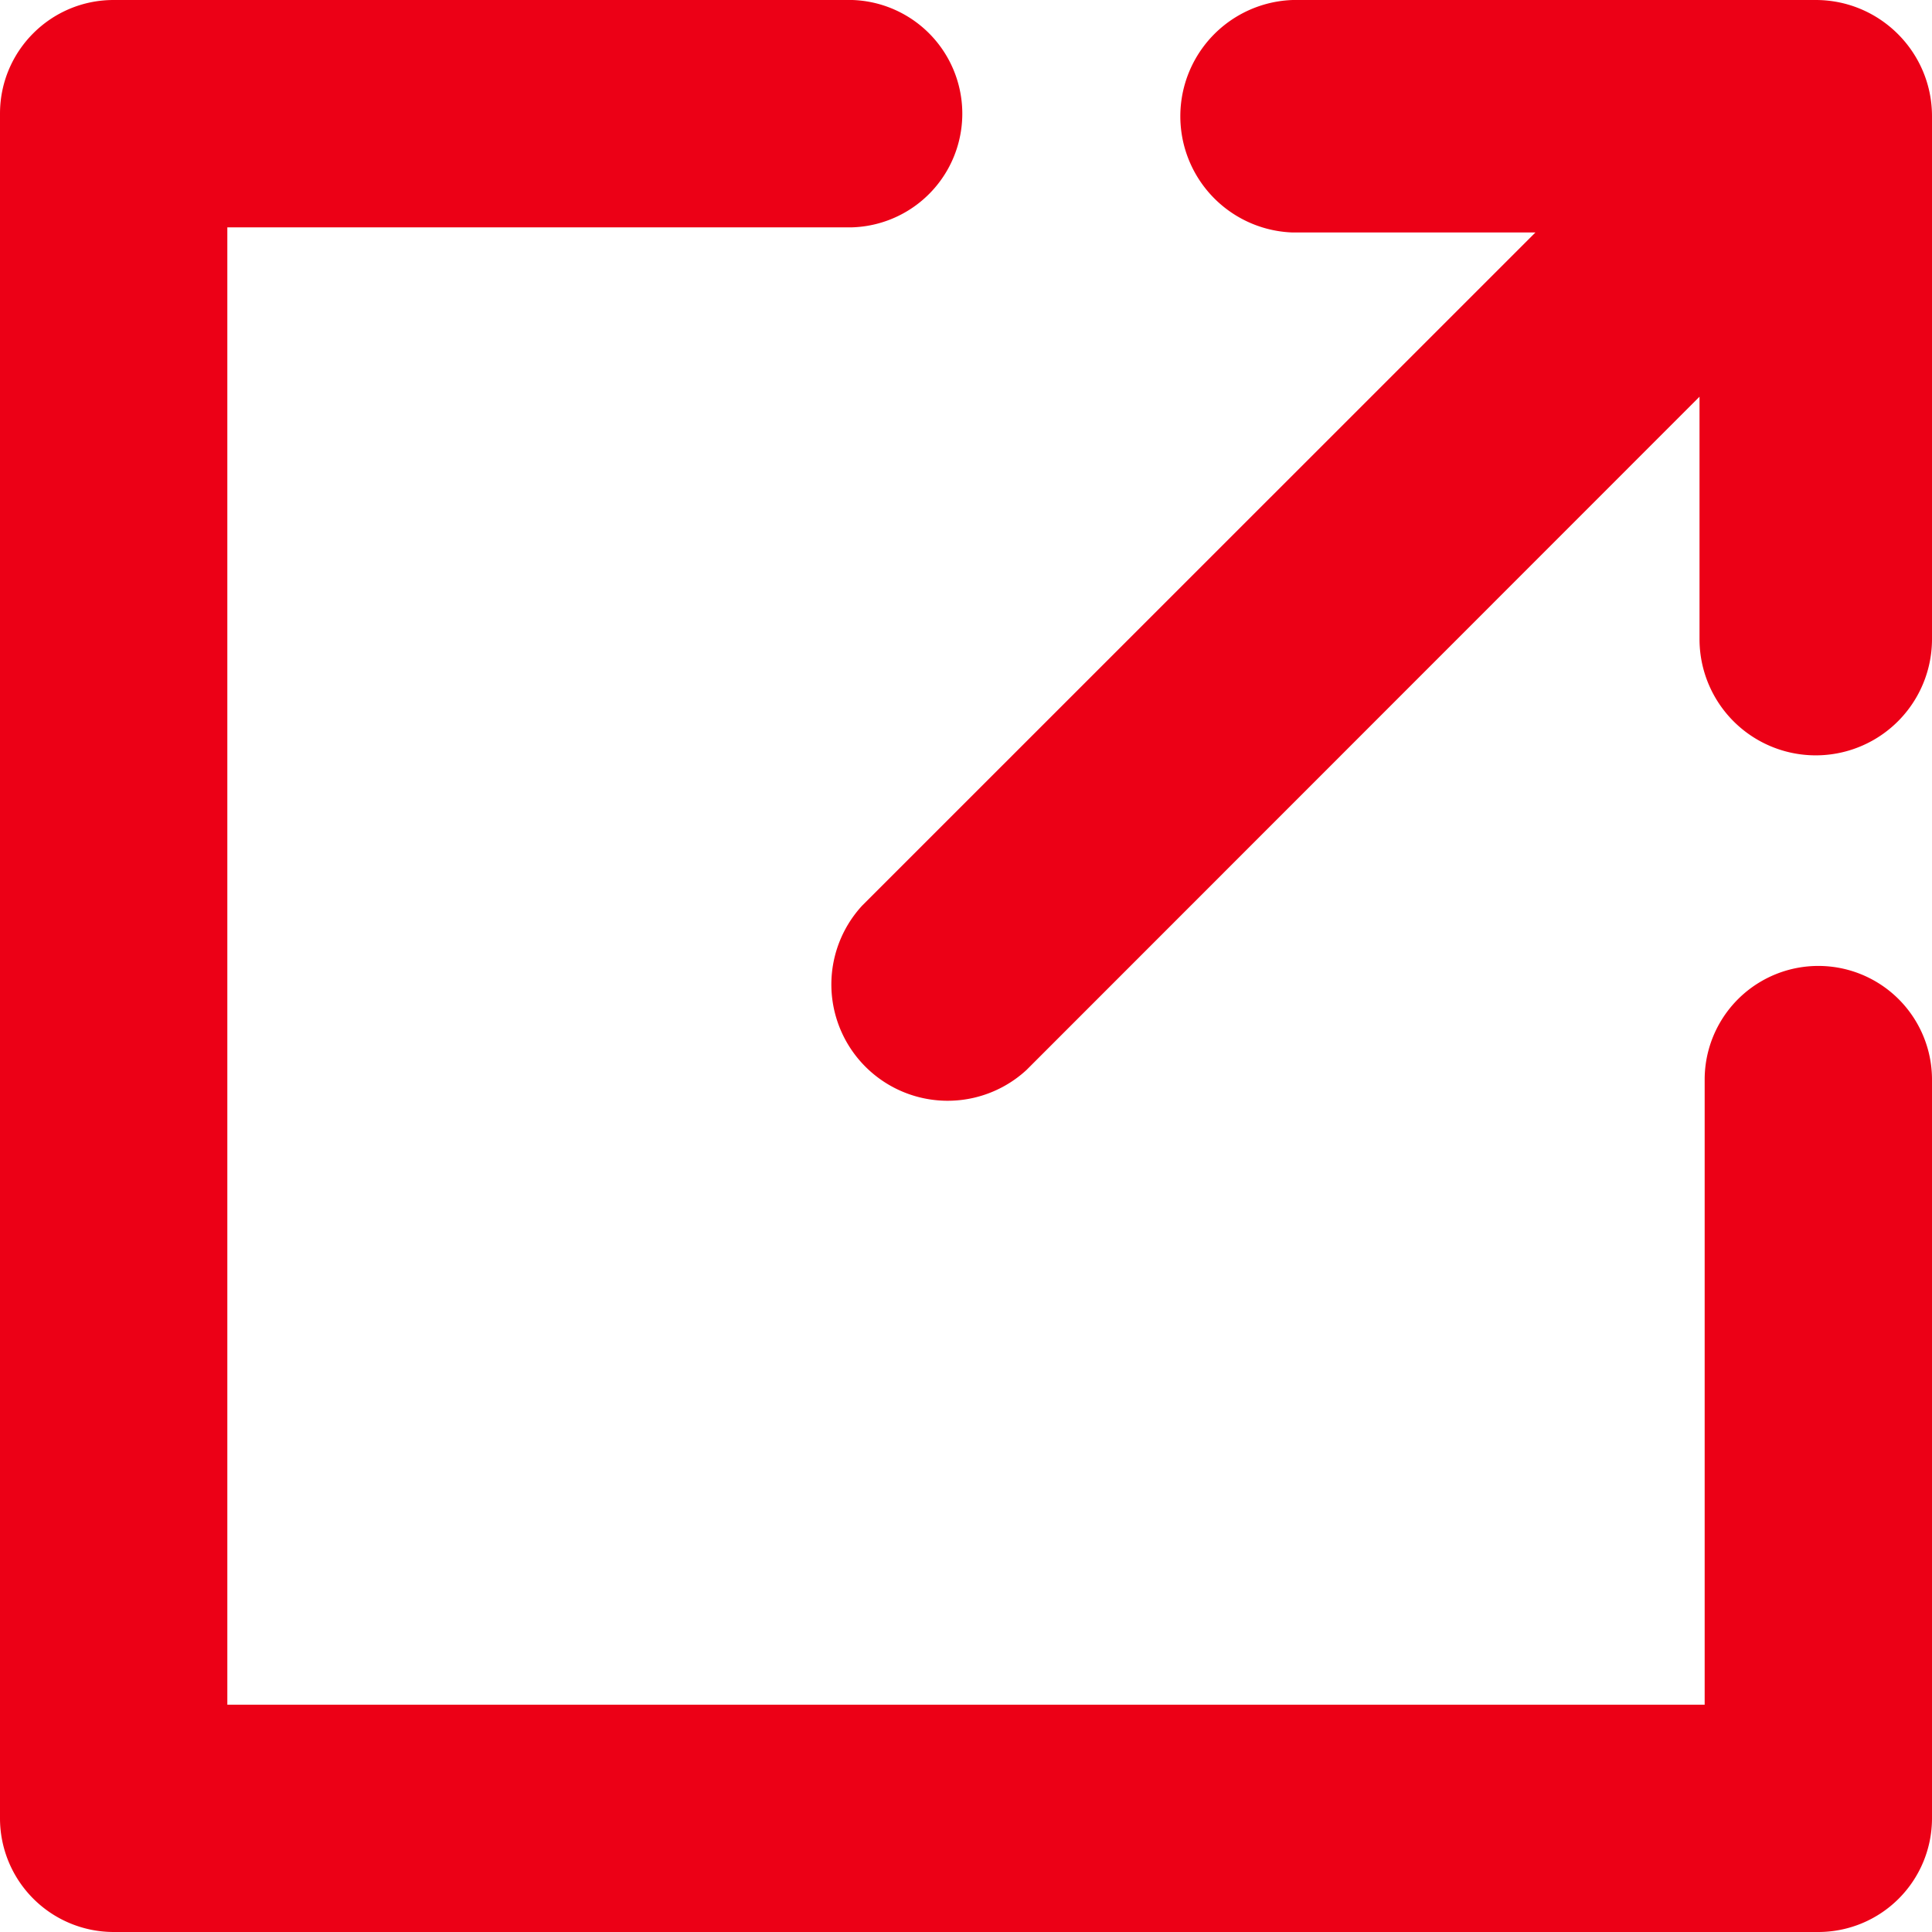 <svg width="15" height="15" viewBox="0 0 15 15" xmlns="http://www.w3.org/2000/svg"><path d="M10.037 1.805a.903.903 0 010-1.805h4.06c.499 0 .903.405.903.902v4.06a.902.902 0 01-1.805 0V3.08L7.97 8.307a.903.903 0 01-1.276-1.276l5.227-5.226h-1.883zm3.198 6.577a.882.882 0 011.765 0v5.736a.883.883 0 01-.882.882H.882A.883.883 0 010 14.118V.882C0 .395.395 0 .882 0h5.736a.883.883 0 010 1.765H1.765v11.47h11.47V8.382z" fill="#EC0016"/></svg>